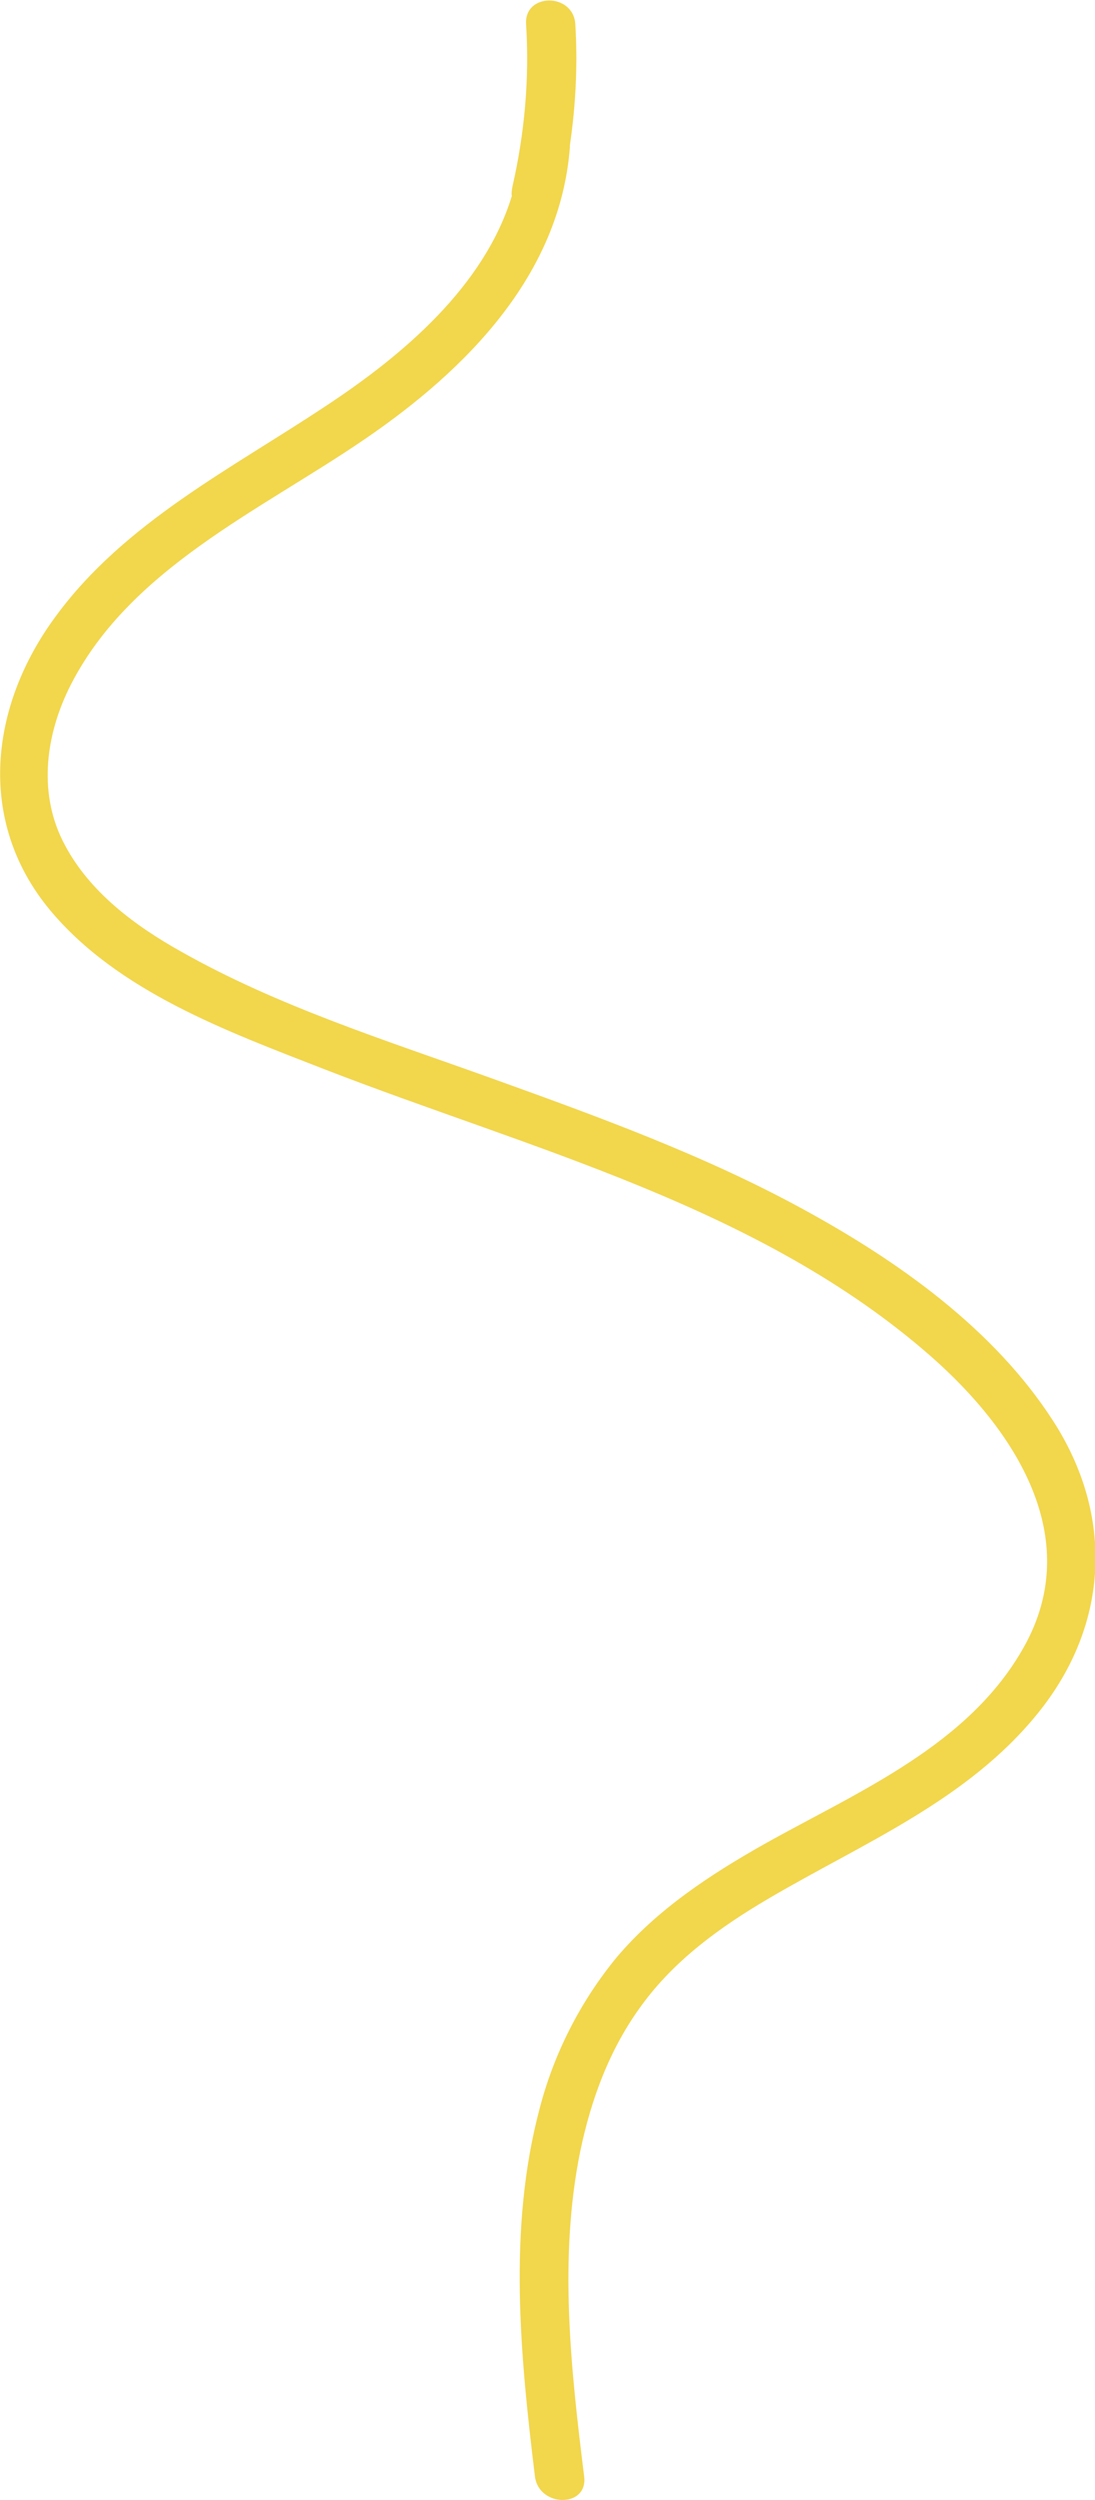 <?xml version="1.0" encoding="utf-8"?>
<!-- Generator: Adobe Illustrator 23.1.0, SVG Export Plug-In . SVG Version: 6.00 Build 0)  -->
<svg version="1.1" id="Calque_1" xmlns="http://www.w3.org/2000/svg" xmlns:xlink="http://www.w3.org/1999/xlink" x="0px" y="0px"
	 viewBox="0 0 222.5 507.6" style="enable-background:new 0 0 222.5 507.6;" xml:space="preserve">
<style type="text/css">
	.st0{fill:#F2D64B;}
</style>
<title>cv_serpentFichier 1</title>
<g>
	<g id="Calque_1-2">
		<path class="st0" d="M214,288.5c-12.1-18.8-31.7-32.6-51-43.1c-20-10.9-41.5-18.7-62.9-26.4s-43.5-14.6-63.3-25.8
			c-9.3-5.2-18.5-12-23.6-21.6C7.8,161.6,9.1,150,13.9,140c11.9-24.4,39-36.3,60.3-50.9c20.5-14,39.6-33.2,41.6-59.2
			c0-0.1,0-0.3,0-0.4c1.2-8.2,1.6-16.4,1.1-24.6c-0.4-6.4-10.4-6.4-10,0c0.7,11.1-0.3,22.2-2.8,33.1c-0.1,0.6-0.2,1.2-0.1,1.8
			C98.4,58.1,82,72,66.4,82.3c-19.4,12.9-41.2,23.8-55.2,43c-13.3,18.1-16,41.4-1.1,59.4c13.8,16.6,36.1,24.7,55.6,32.3
			c42.2,16.4,88.8,27.9,123.6,58.5c16.8,14.8,31.2,36.6,18.8,58.8c-11.2,20.1-33.7,29.4-52.8,40.1c-11,6.2-21.8,13.3-30,23
			c-7.4,9-12.8,19.6-15.7,30.9c-6.4,24.2-3.9,49.9-0.9,74.5c0.8,6.3,10.8,6.4,10,0c-2.7-21.7-5.2-44.4-0.8-66
			c2.2-10.6,6-20.9,12.5-29.7c6.7-9.2,16-15.9,25.7-21.6c19.2-11.3,40.5-19.9,54.9-37.8S226.4,307.7,214,288.5z"/>
	</g>
</g>
</svg>
